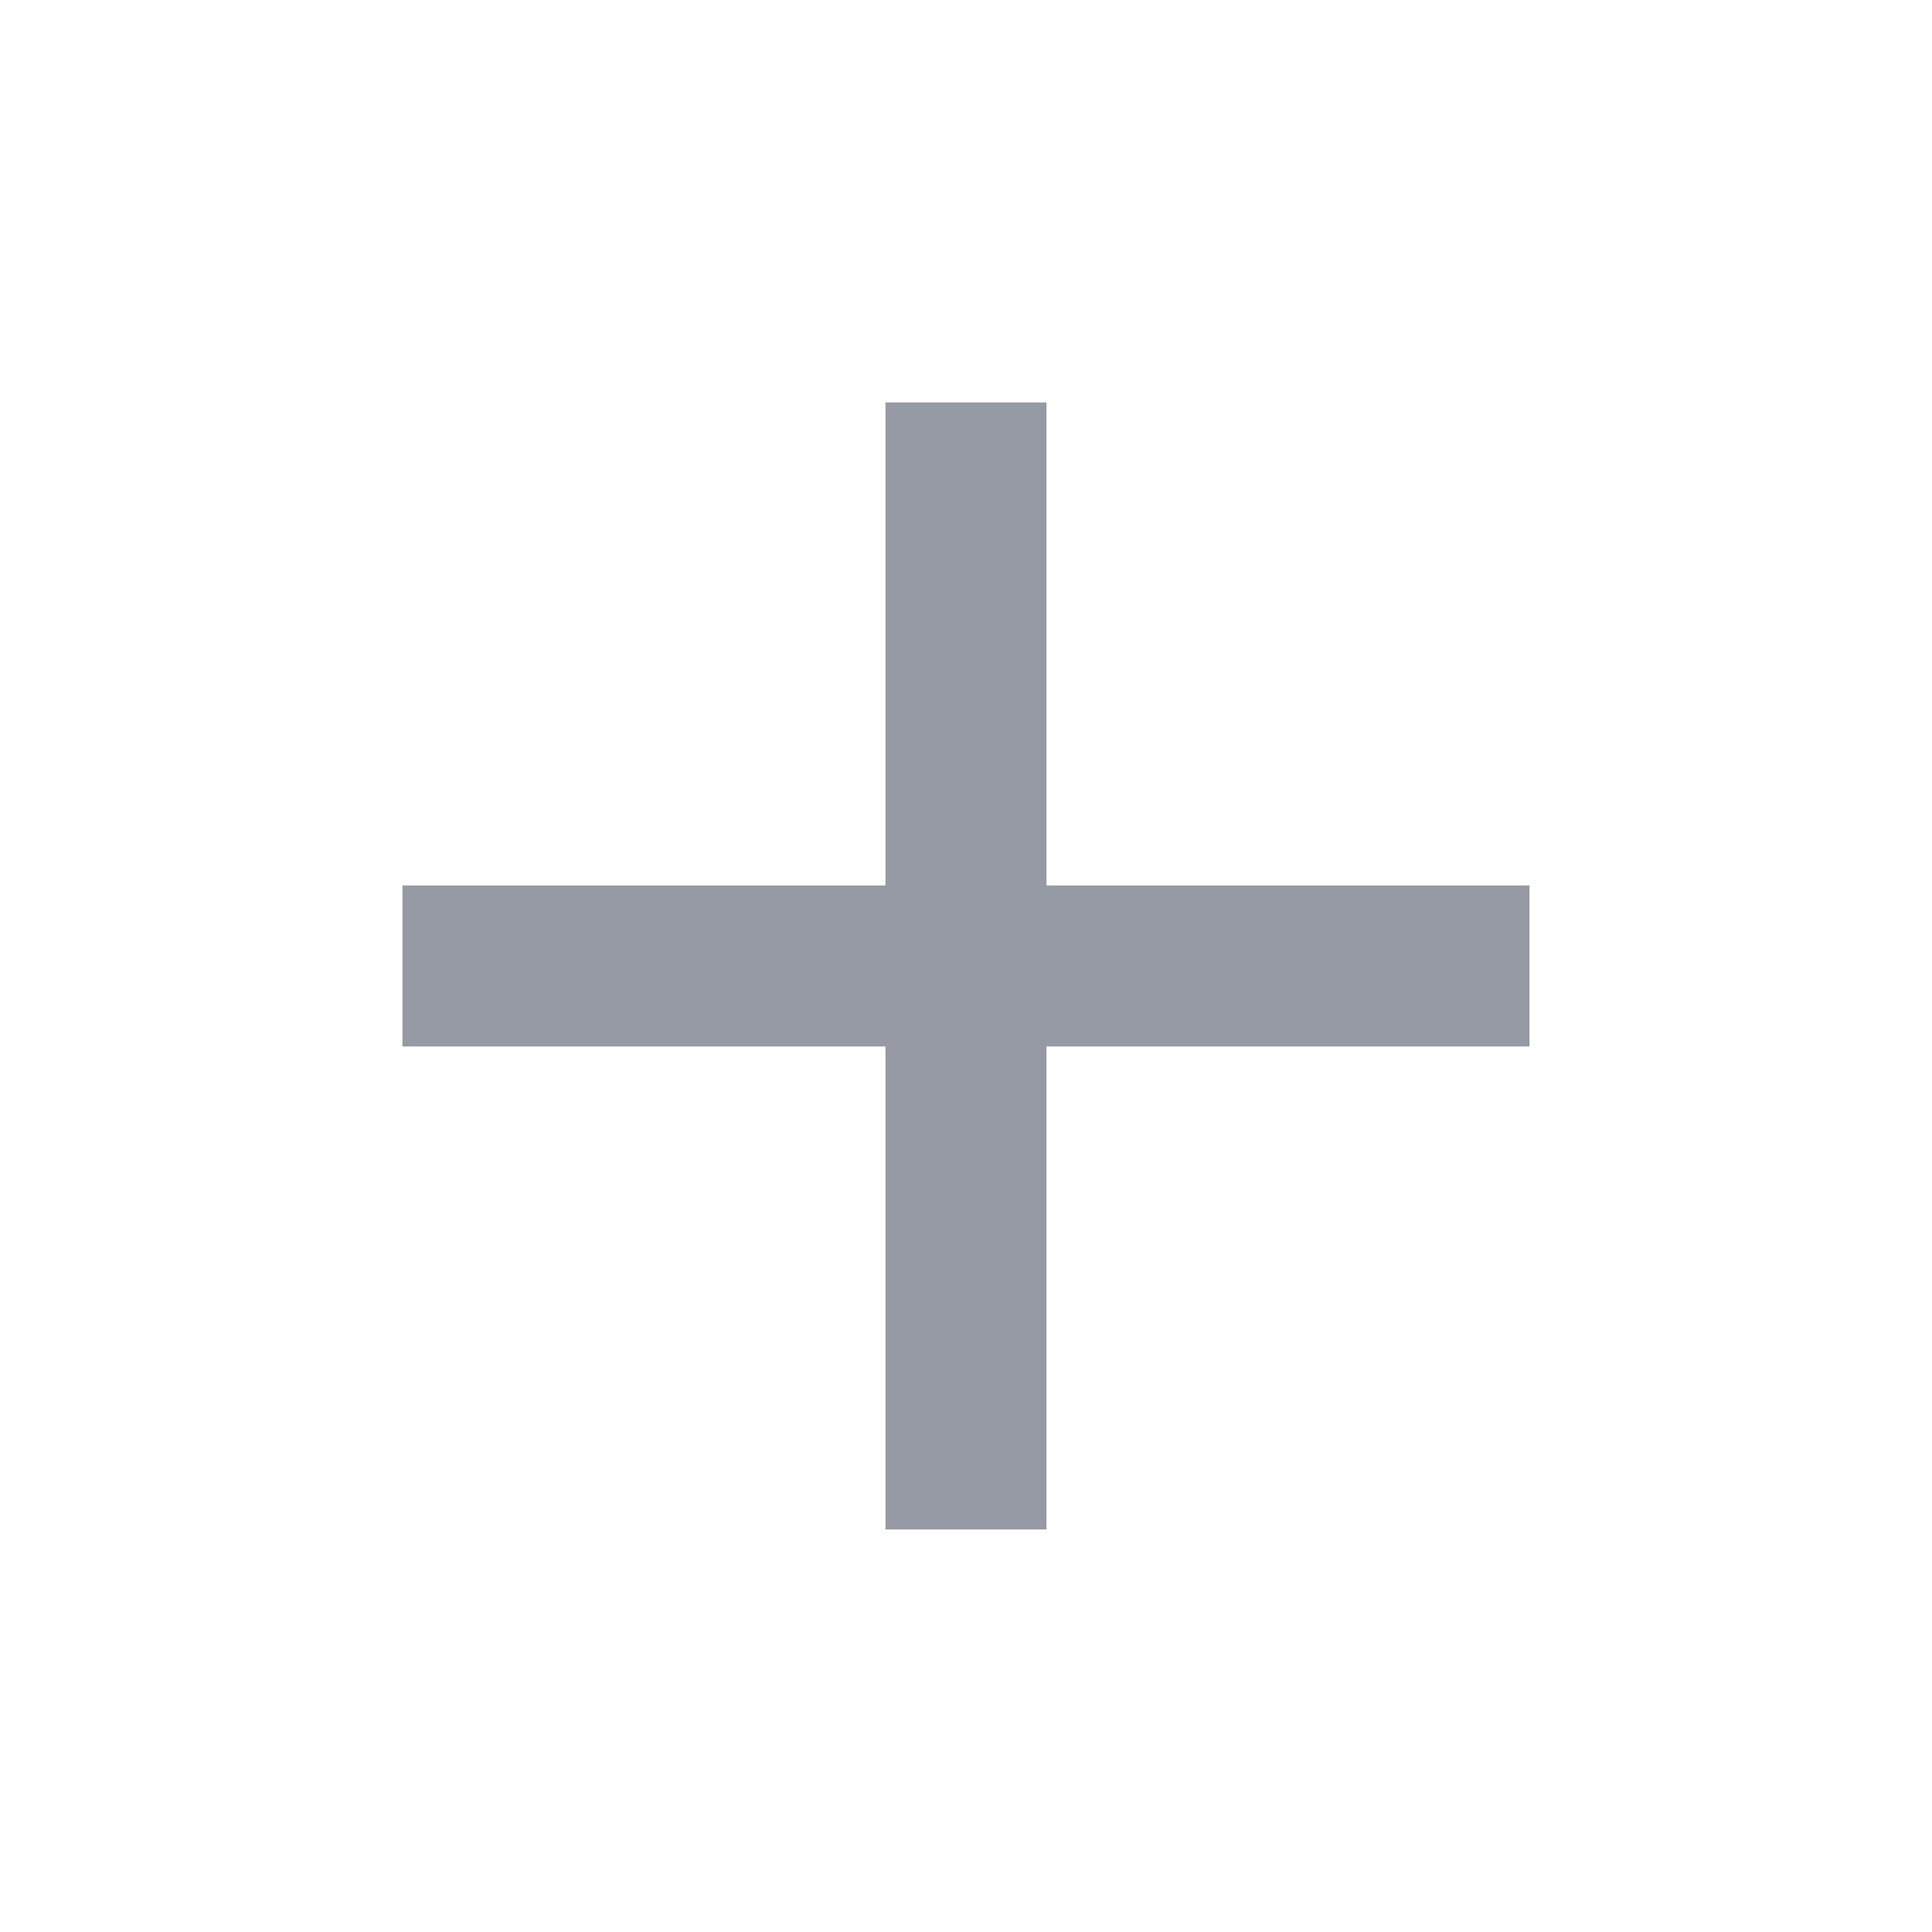 <svg width="58" height="58" viewBox="0 0 58 58" fill="none" xmlns="http://www.w3.org/2000/svg">
<g id="Add" clip-path="url(#clip0_841_10174)">
<path id="Vector" d="M45.916 31.415H31.416V45.915H26.583V31.415H12.083V26.582H26.583V12.082H31.416V26.582H45.916V31.415Z" fill="#959AA4"/>
</g>
<defs>
<clipPath id="clip0_841_10174">
<rect width="58" height="58" fill="white"/>
</clipPath>
</defs>
</svg>

